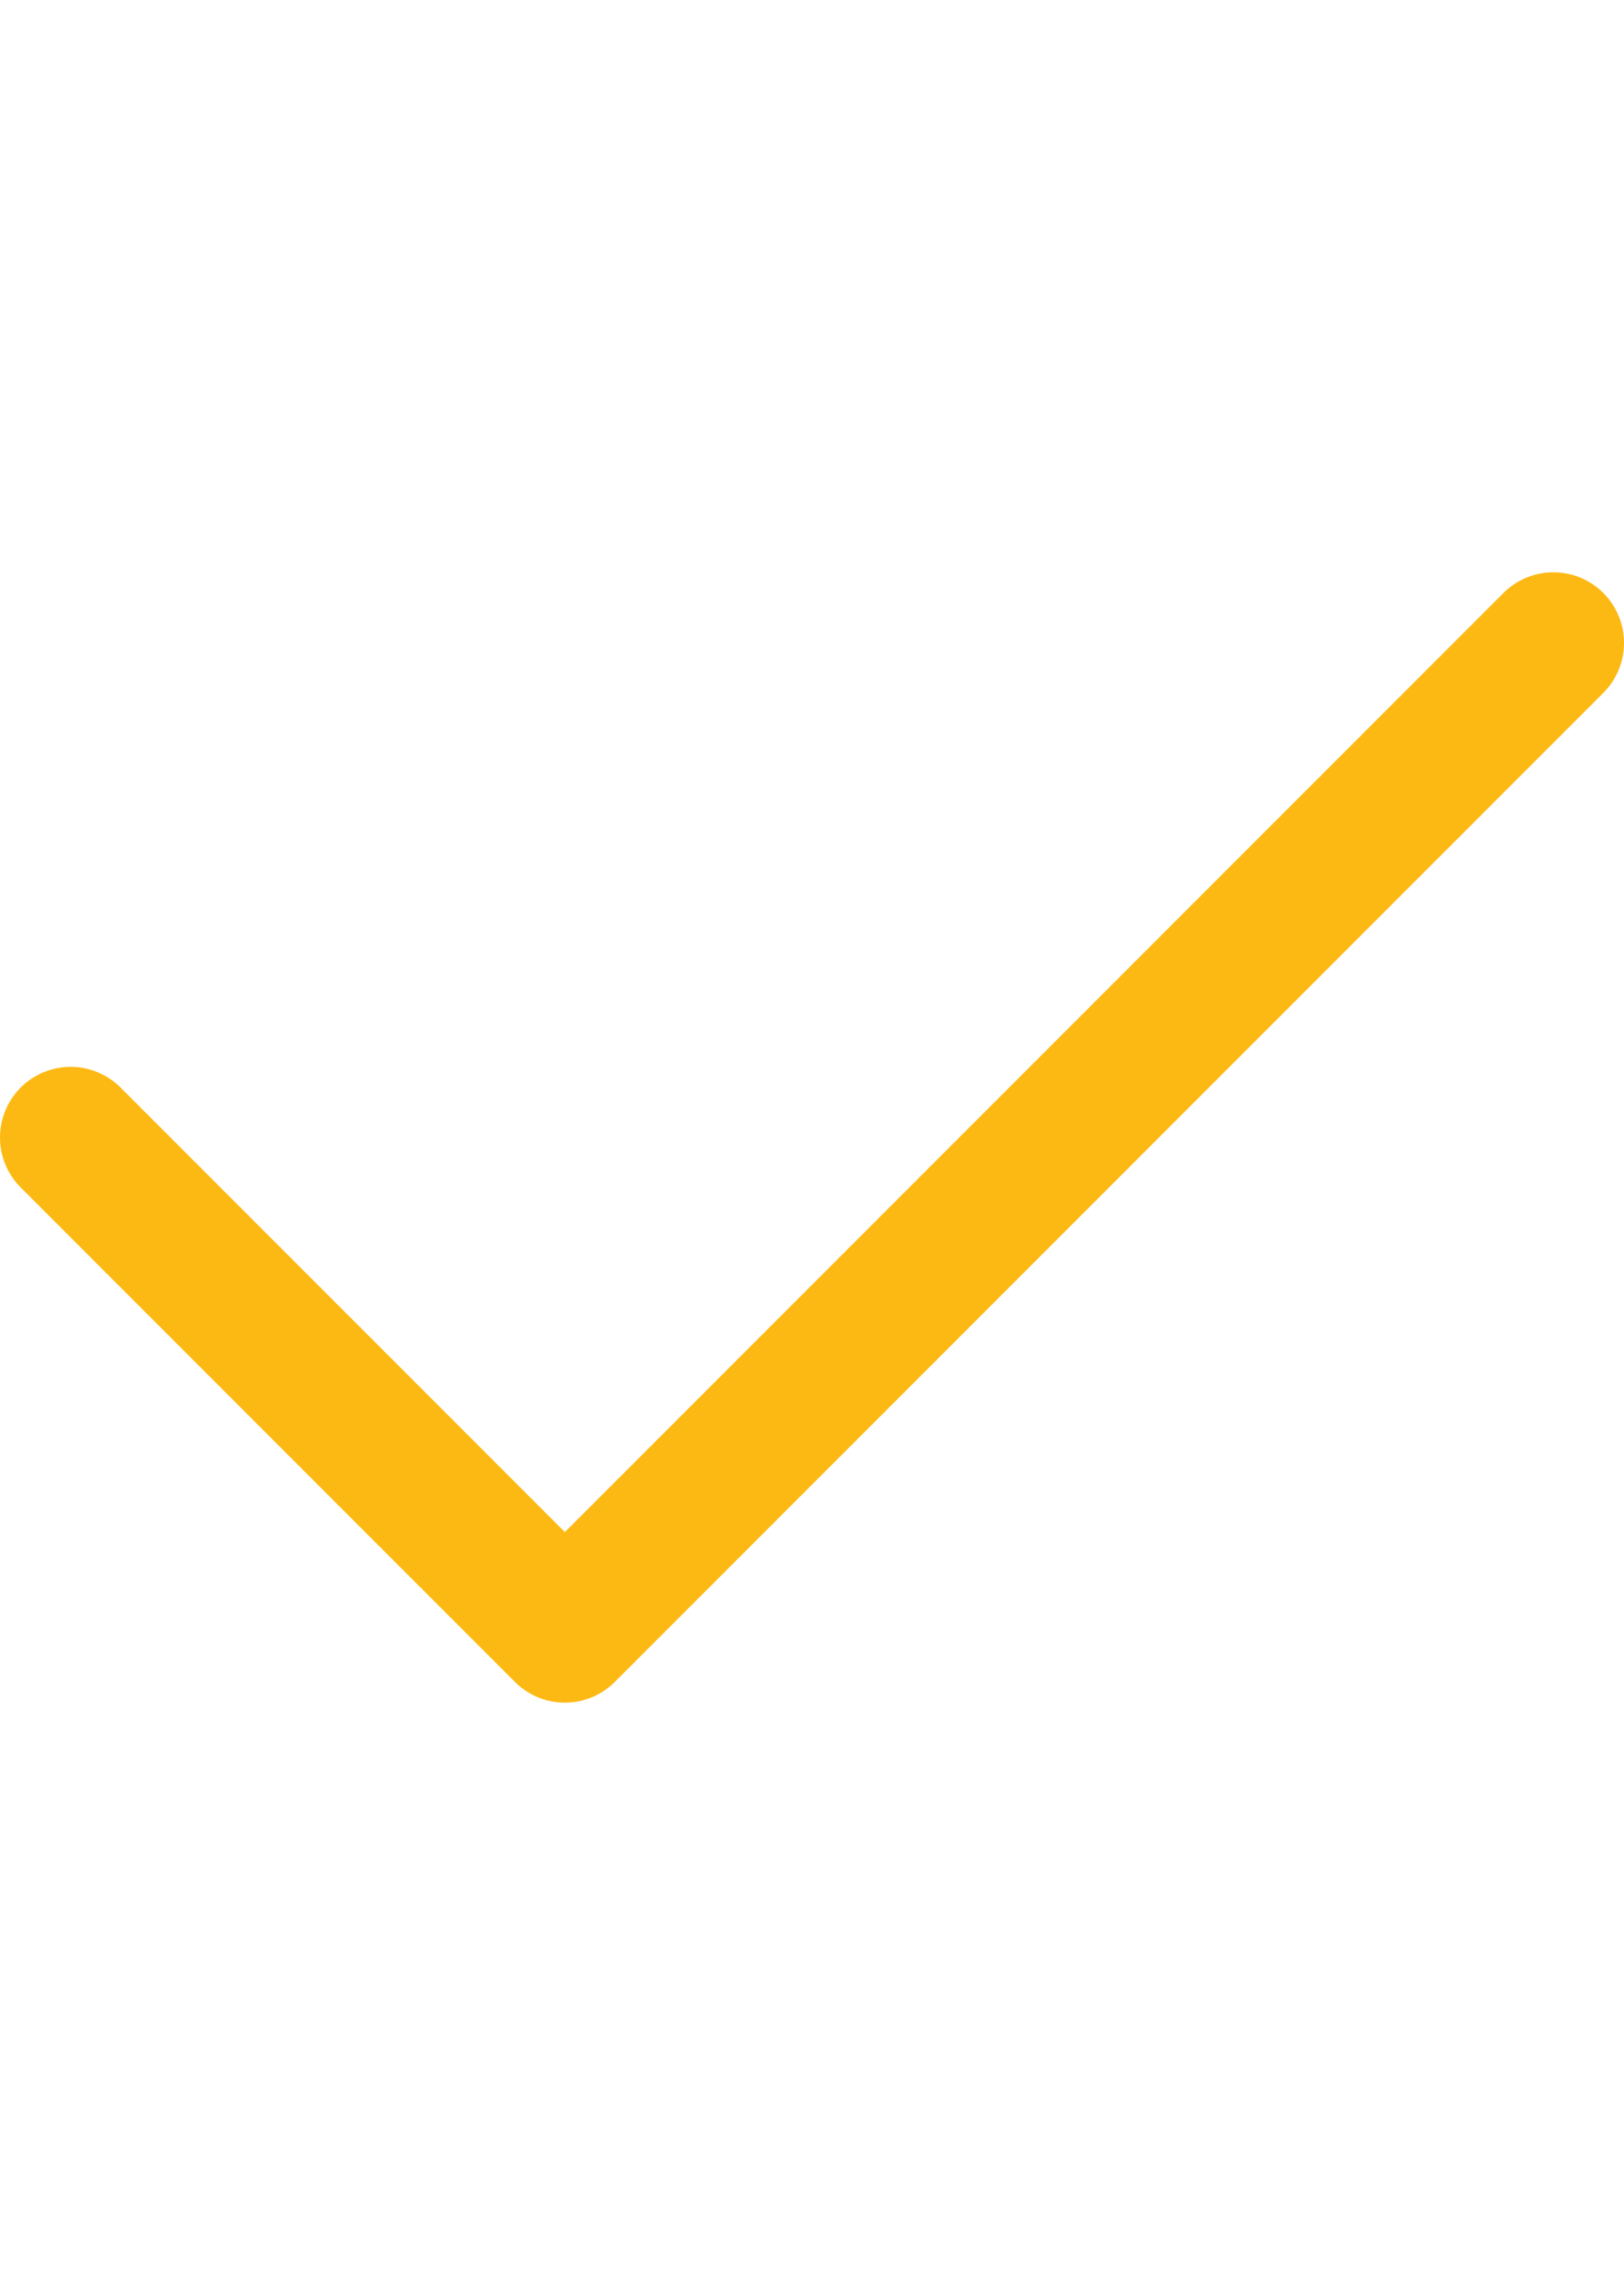 <svg width="10" height="14" viewBox="0 0 23 16" fill="none" xmlns="http://www.w3.org/2000/svg">
<path d="M22 1L8 14.999L1 8" stroke="#FDB913" stroke-width="2" stroke-linecap="round" stroke-linejoin="round"/>
</svg>
